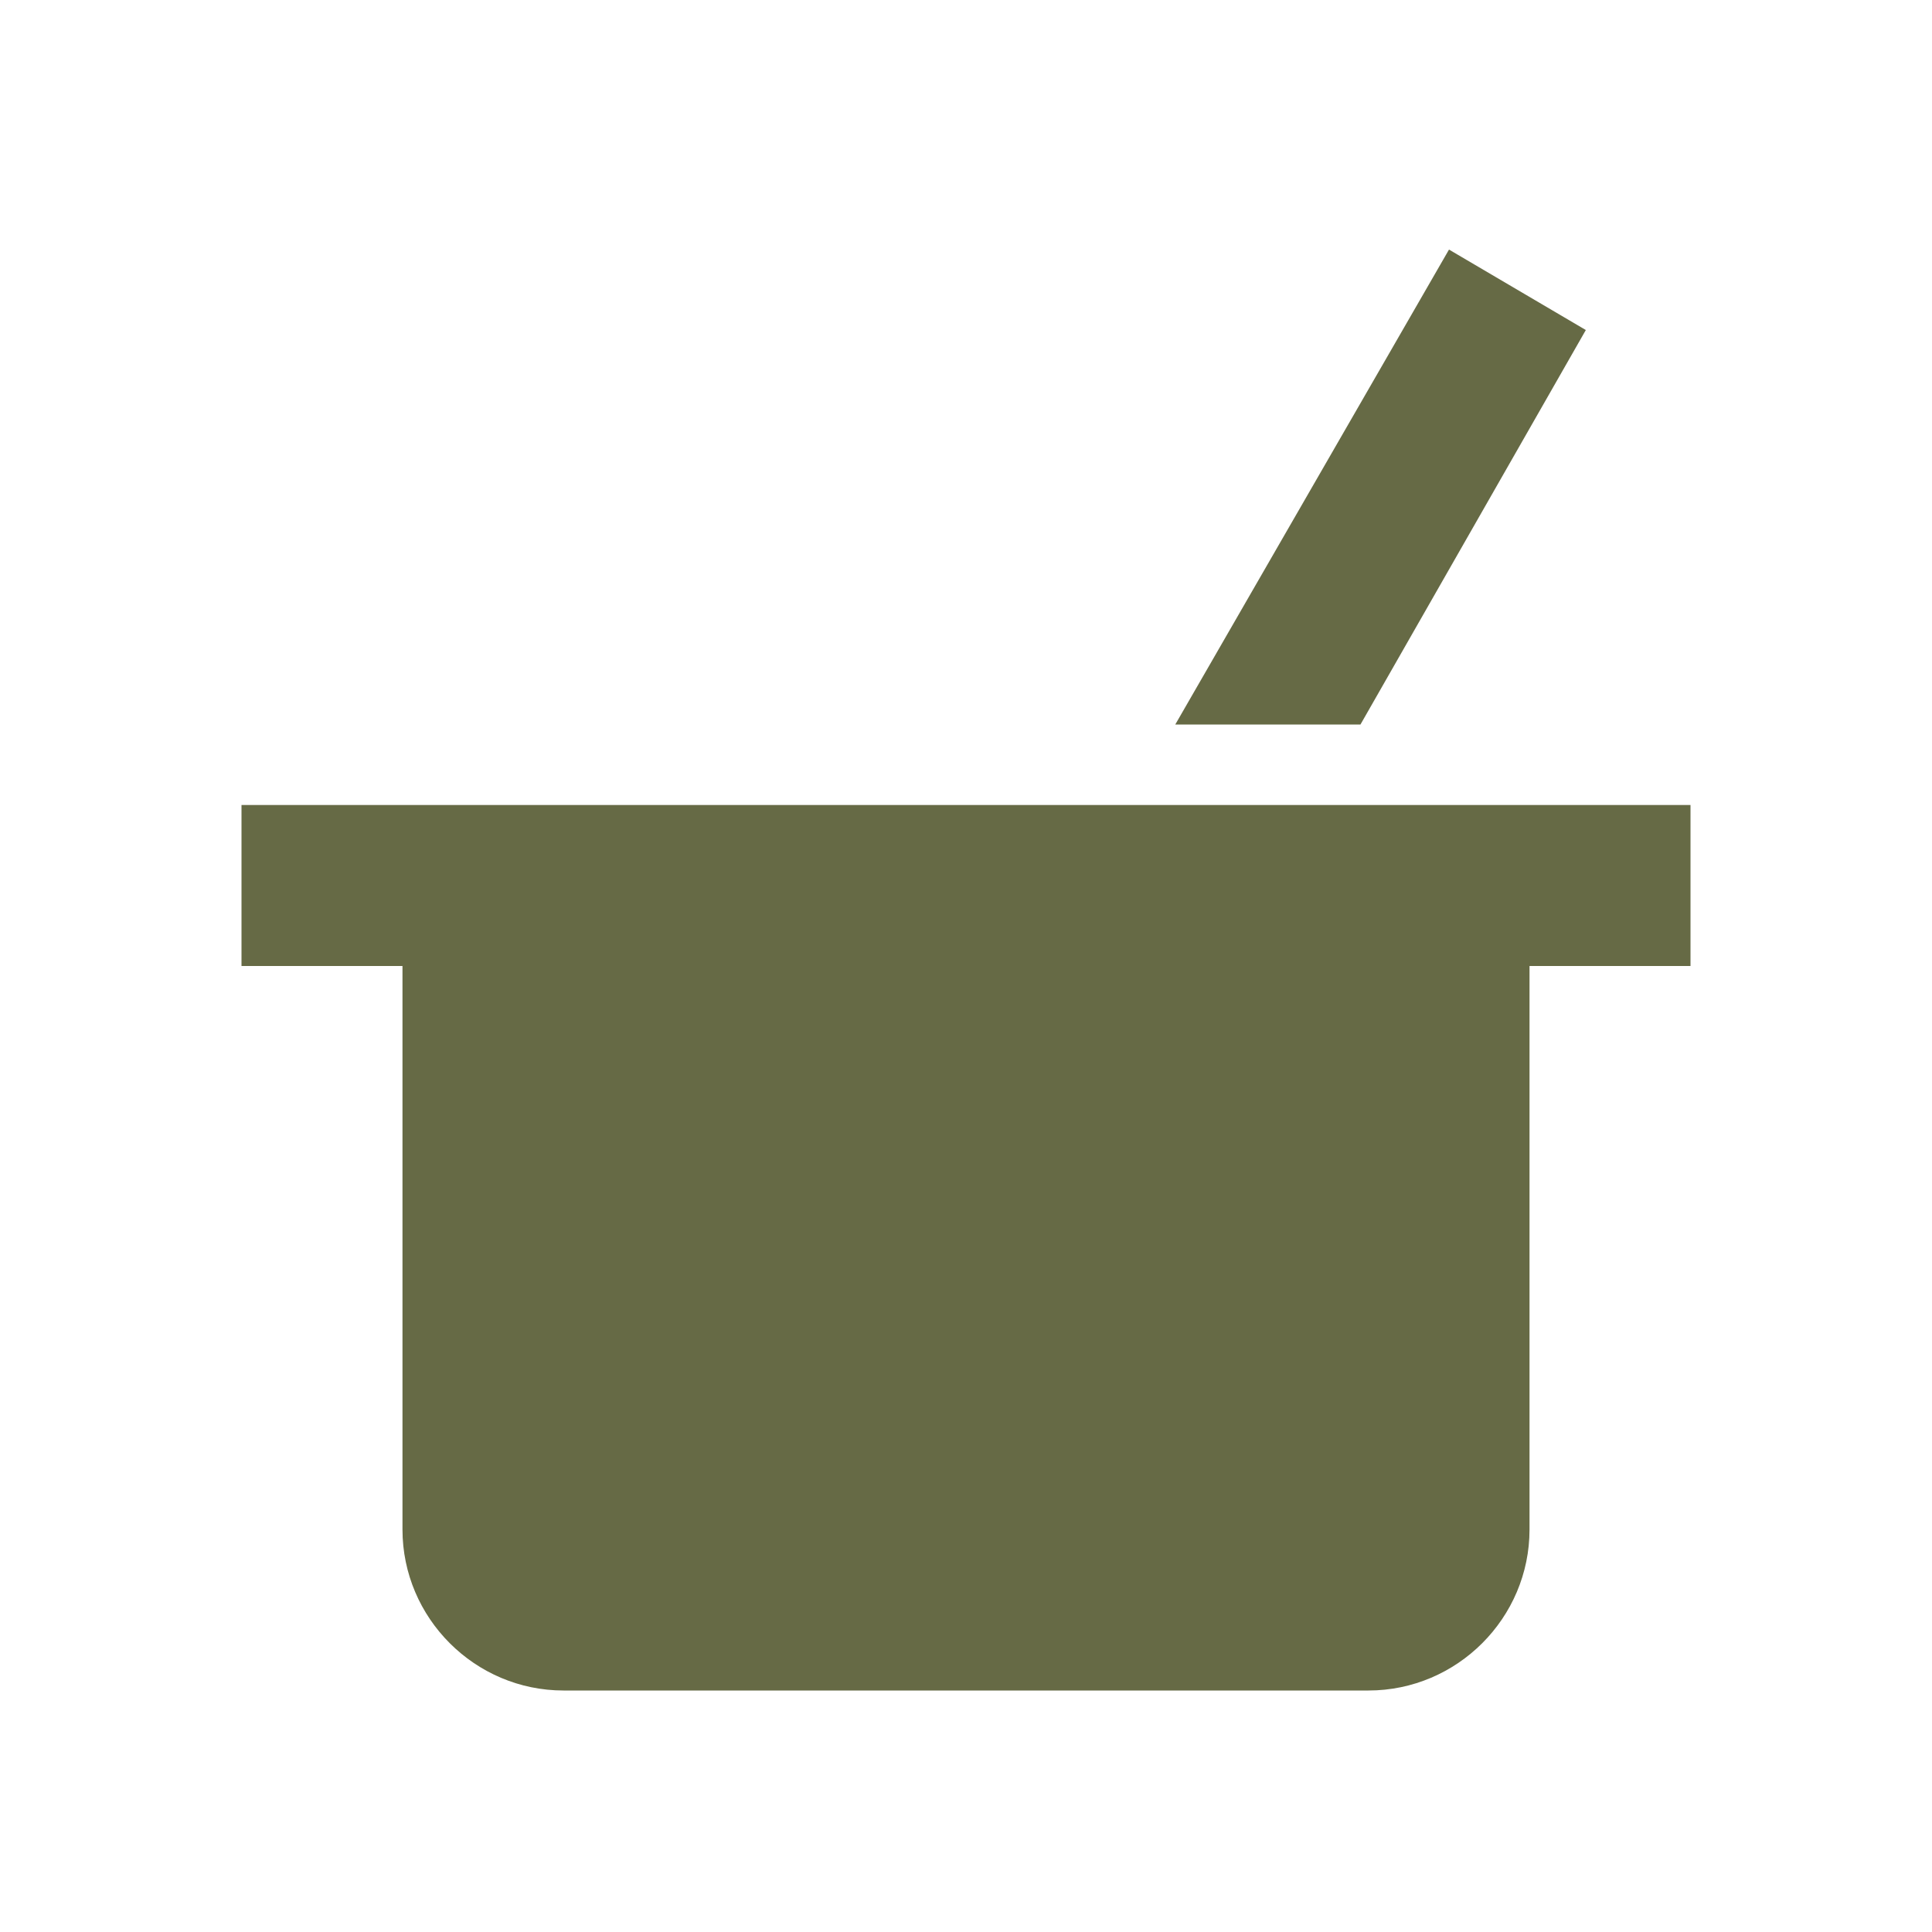<svg width="28" height="28" viewBox="0 0 28 28" fill="none" xmlns="http://www.w3.org/2000/svg">
<path d="M17.033 10.5L21 3.617L22.983 4.783L19.717 10.5H17.033ZM16.333 11.667H3.5V14H5.833V22.167C5.833 23.45 6.883 24.5 8.167 24.5H19.833C21.117 24.5 22.167 23.45 22.167 22.167V14H24.5V11.667H16.333Z" fill="#666A45"/>
</svg>

